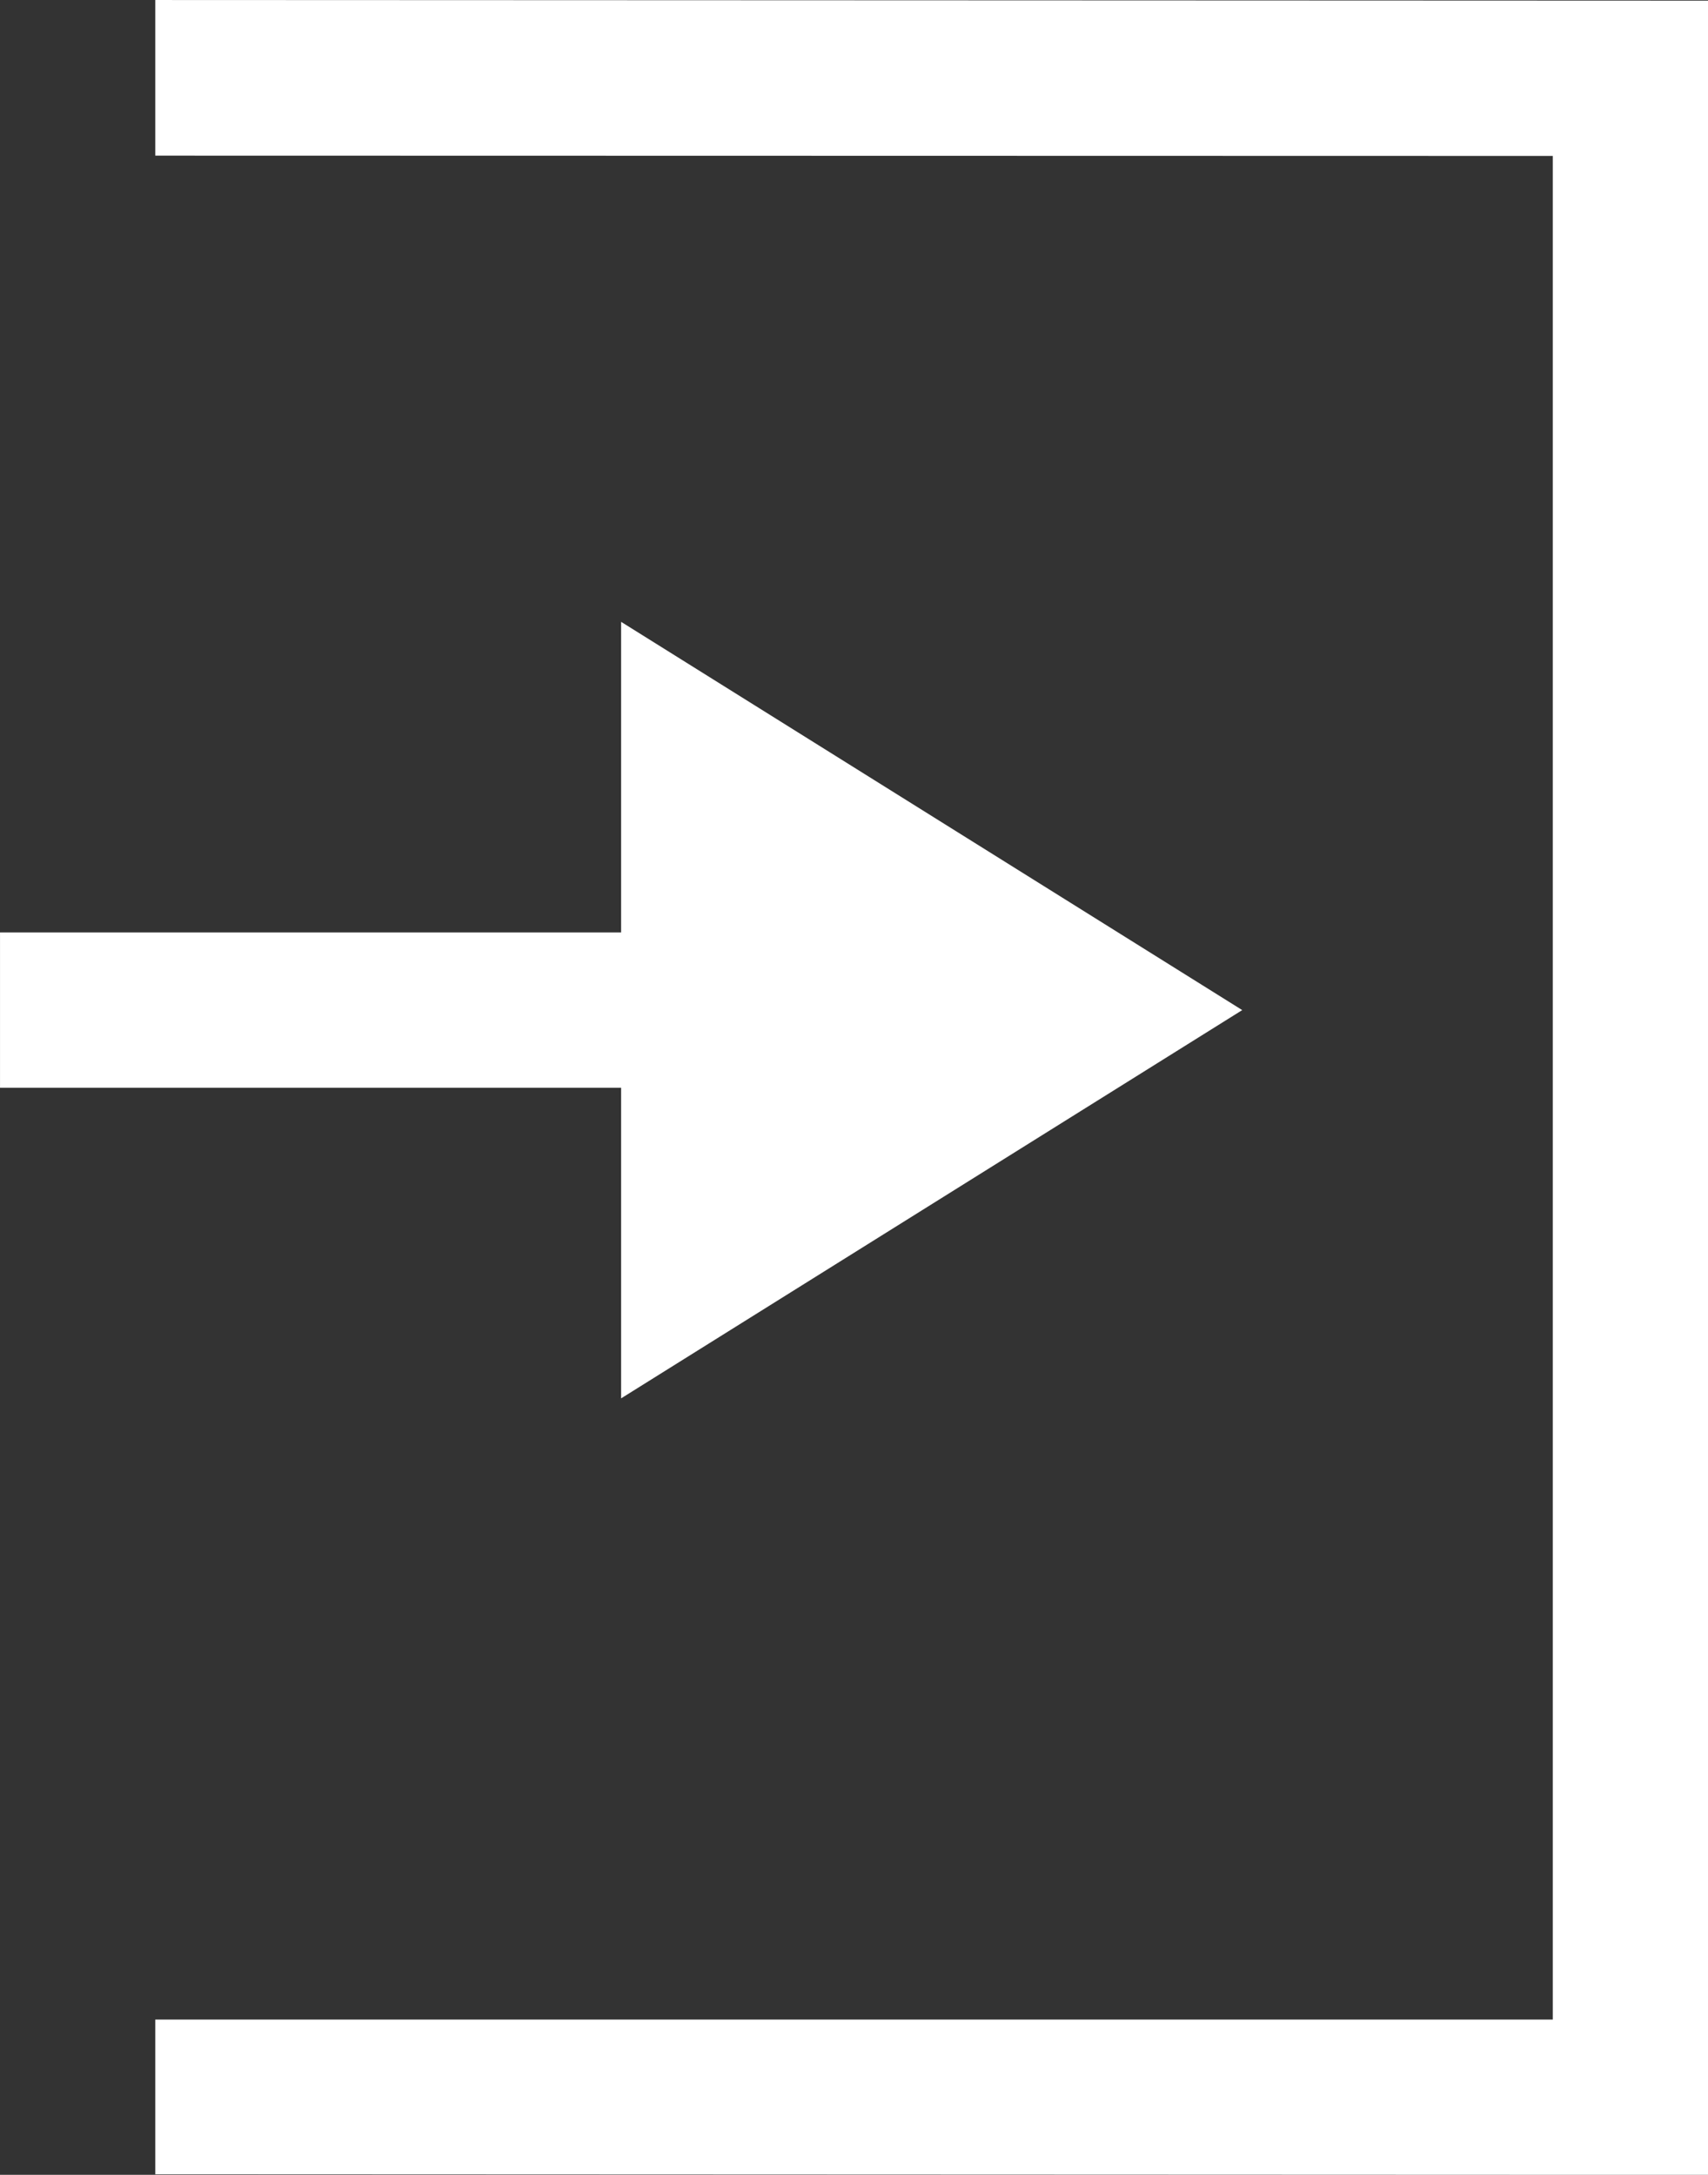 <?xml version="1.0" encoding="UTF-8" standalone="no"?>
<svg
   width="201.087"
   height="256"
   viewBox="0 0 201.087 256"
   version="1.1"
   id="svg11"
   sodipodi:docname="logout.svg"
   inkscape:version="1.3.2 (091e20ef0f, 2023-11-25, custom)"
   xmlns:inkscape="http://www.inkscape.org/namespaces/inkscape"
   xmlns:sodipodi="http://sodipodi.sourceforge.net/DTD/sodipodi-0.dtd"
   xmlns="http://www.w3.org/2000/svg"
   xmlns:svg="http://www.w3.org/2000/svg"
   xmlns:rdf="http://www.w3.org/1999/02/22-rdf-syntax-ns#"
   xmlns:cc="http://creativecommons.org/ns#"
   xmlns:dc="http://purl.org/dc/elements/1.1/">
  <rect x="0" y="0" width="201.087" height="256" fill="#333333" stroke="none"/>
  <sodipodi:namedview
     pagecolor="#ffffff"
     bordercolor="#666666"
     borderopacity="1"
     objecttolerance="10"
     gridtolerance="10"
     guidetolerance="10"
     inkscape:pageopacity="0"
     inkscape:pageshadow="2"
     inkscape:window-width="3440"
     inkscape:window-height="1364"
     id="namedview13"
     showgrid="false"
     inkscape:pagecheckerboard="true"
     inkscape:zoom="1.7383042"
     inkscape:cx="-261.17408"
     inkscape:cy="182.074"
     inkscape:window-x="0"
     inkscape:window-y="40"
     inkscape:window-maximized="1"
     inkscape:current-layer="svg11"
     inkscape:showpageshadow="2"
     inkscape:deskcolor="#d1d1d1" />
  <!-- Generator: Sketch 51.3 (57544) - http://www.bohemiancoding.com/sketch -->
  <title
     id="title2">pane-hide</title>
  <desc
     id="desc4">Created with Sketch.</desc>
  <defs
     id="defs6" />
  <g
     id="pane-hide"
     style="fill:#ffffff;fill-rule:evenodd;stroke:none;stroke-width:1"
     transform="matrix(18.281,0,0,18.281,-109.684,-91.403)">
    <g
       id="259"
       transform="translate(6,5)"
       style="fill:#ffffff;fill-rule:nonzero">
      <path
         d="m 1,0 v 1.002 l 9,0.002 V 13.004 H 1 V 14 l 10,0.004 V 0.004 Z m 3,4.004 v 2 H 0 v 1 H 4 V 9.004 L 8,6.504 Z"
         id="Shape"
         style="fill:#ffffff"
         inkscape:connector-curvature="0" />
    </g>
  </g>
</svg>
